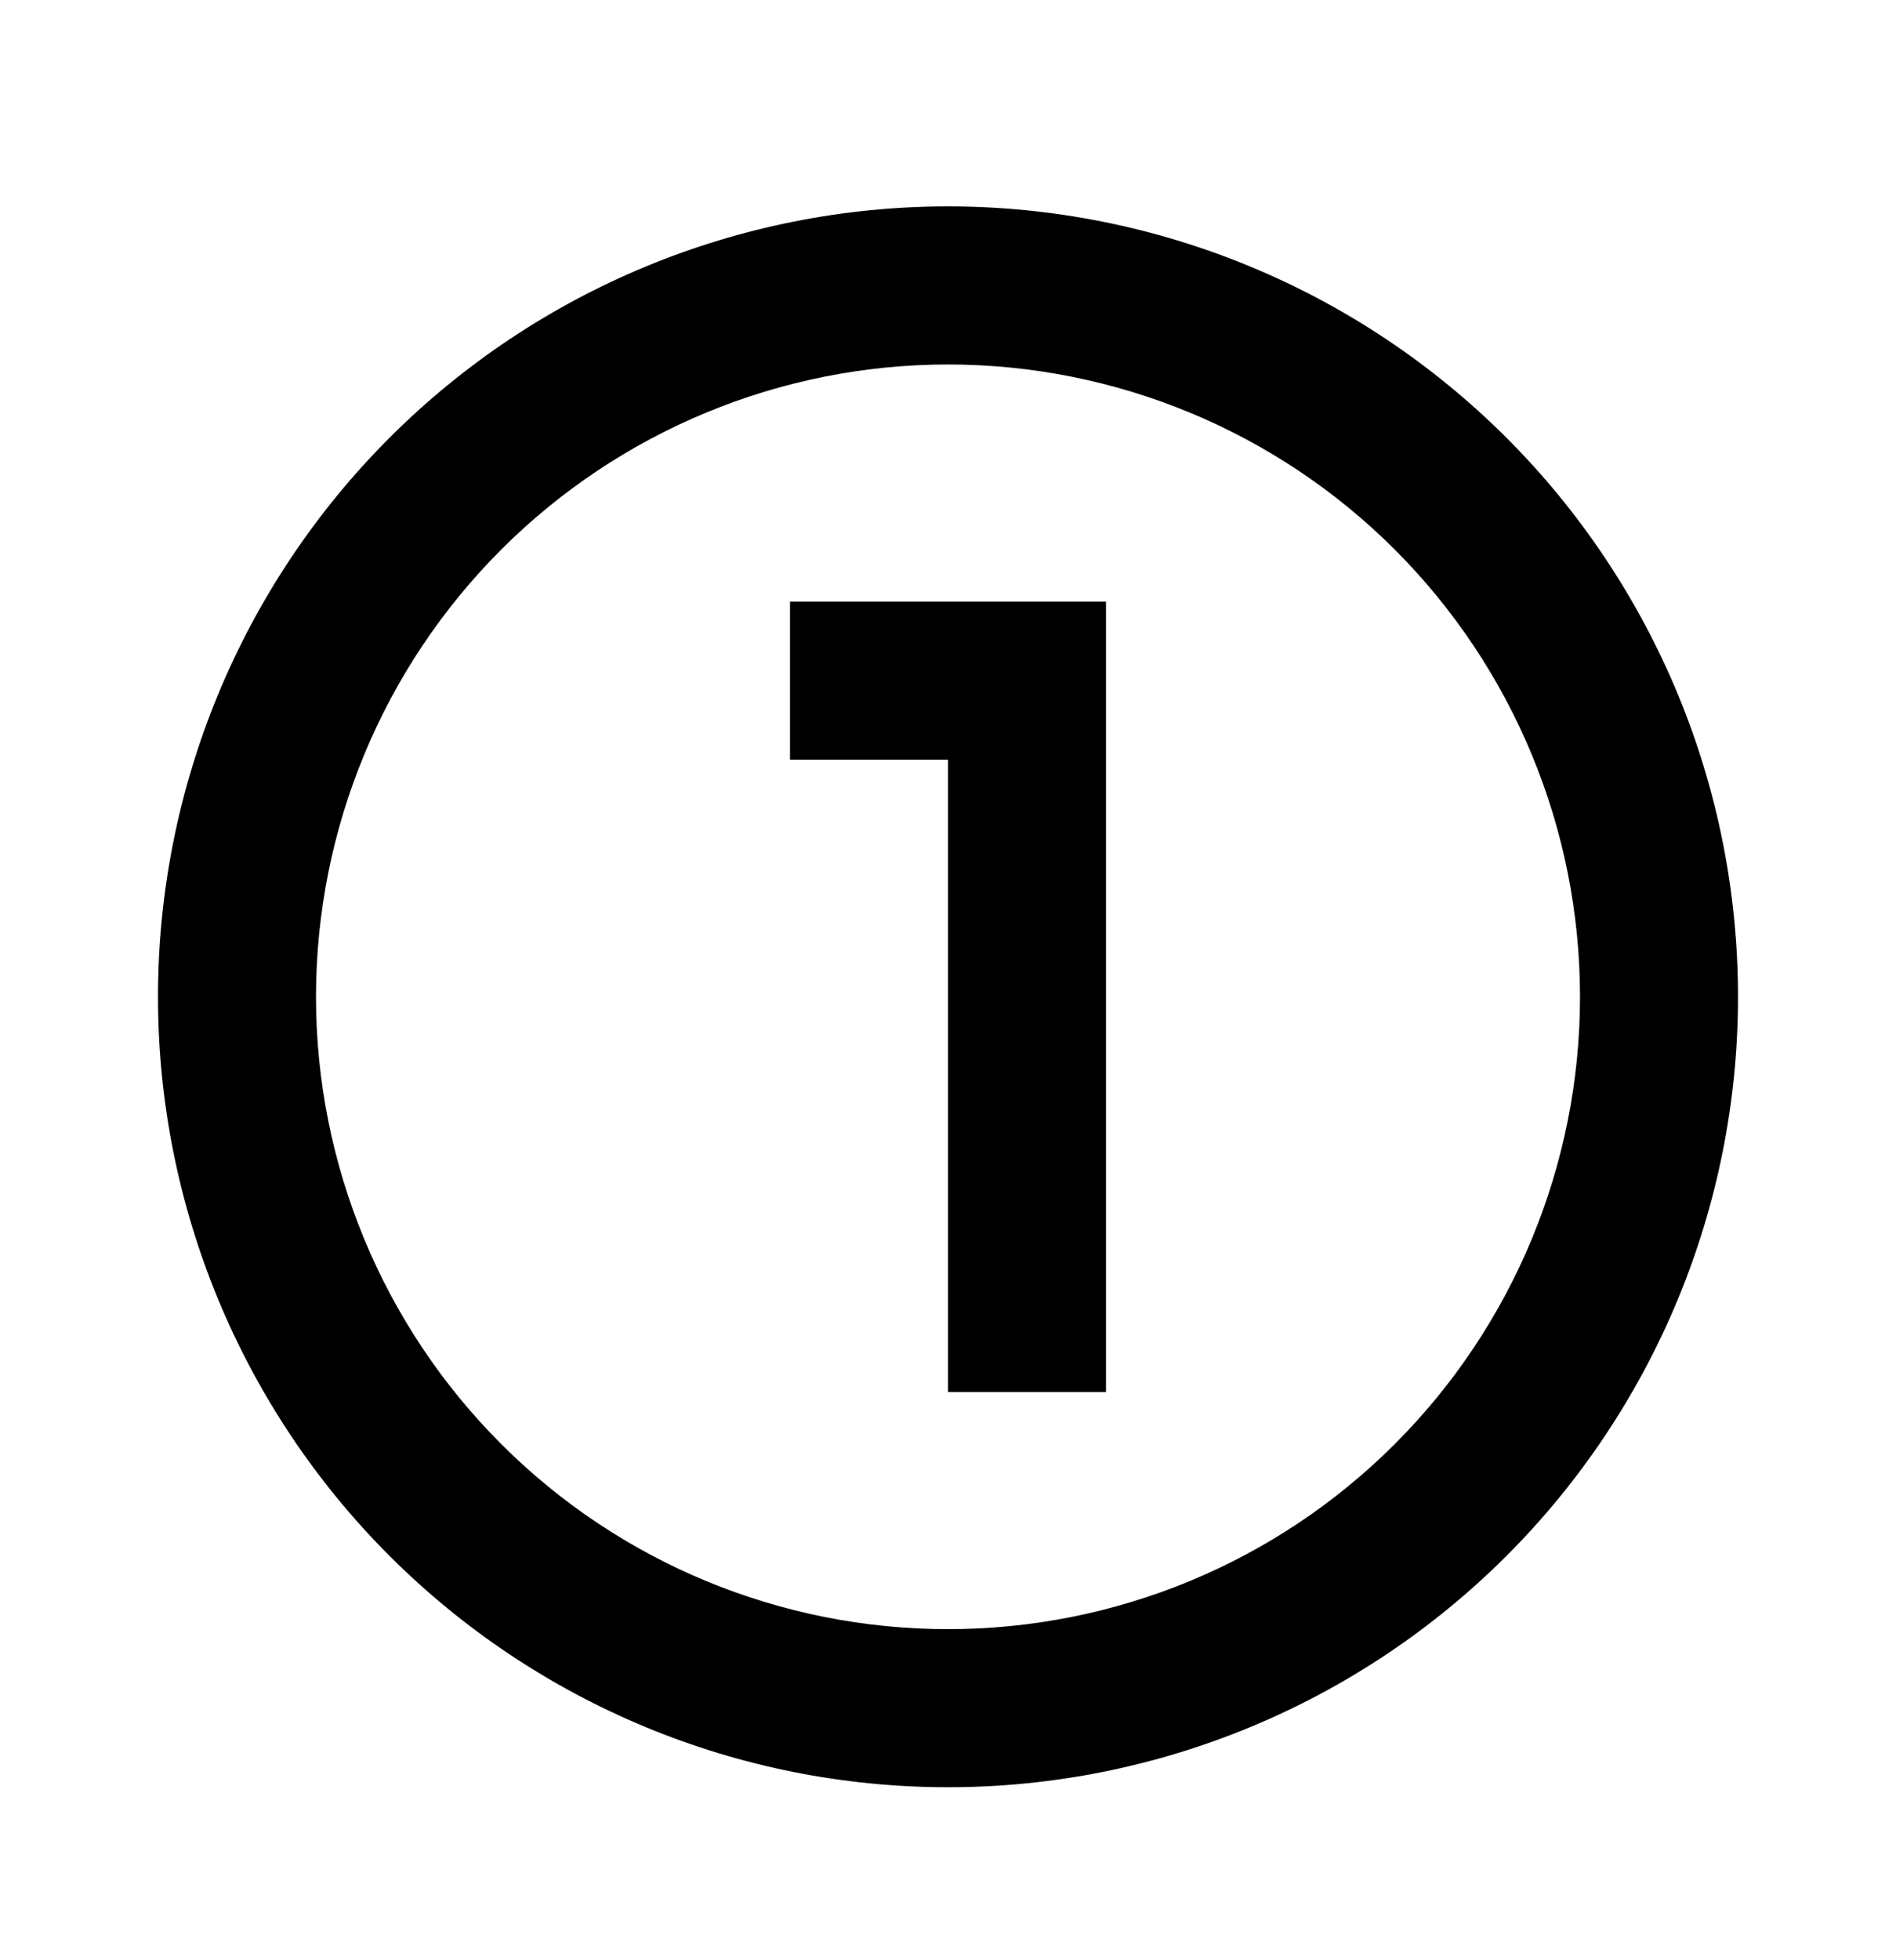 <svg width="30" height="31" viewBox="0 0 30 31" fill="none" xmlns="http://www.w3.org/2000/svg">
<path d="M12.5 9.514H17.5V22.014H15V12.014H12.5V9.514ZM15 3.264C16.642 3.264 18.267 3.587 19.784 4.216C21.3 4.844 22.678 5.765 23.839 6.925C25 8.086 25.92 9.464 26.549 10.981C27.177 12.497 27.5 14.123 27.5 15.764C27.5 19.079 26.183 22.259 23.839 24.603C21.495 26.947 18.315 28.264 15 28.264C13.358 28.264 11.733 27.941 10.216 27.313C8.7 26.684 7.322 25.764 6.161 24.603C3.817 22.259 2.5 19.079 2.5 15.764C2.5 12.449 3.817 9.27 6.161 6.925C8.505 4.581 11.685 3.264 15 3.264ZM15 5.764C12.348 5.764 9.804 6.818 7.929 8.693C6.054 10.569 5 13.112 5 15.764C5 18.416 6.054 20.96 7.929 22.835C9.804 24.711 12.348 25.764 15 25.764C17.652 25.764 20.196 24.711 22.071 22.835C23.946 20.96 25 18.416 25 15.764C25 13.112 23.946 10.569 22.071 8.693C20.196 6.818 17.652 5.764 15 5.764Z" fill="black"/>
</svg>
